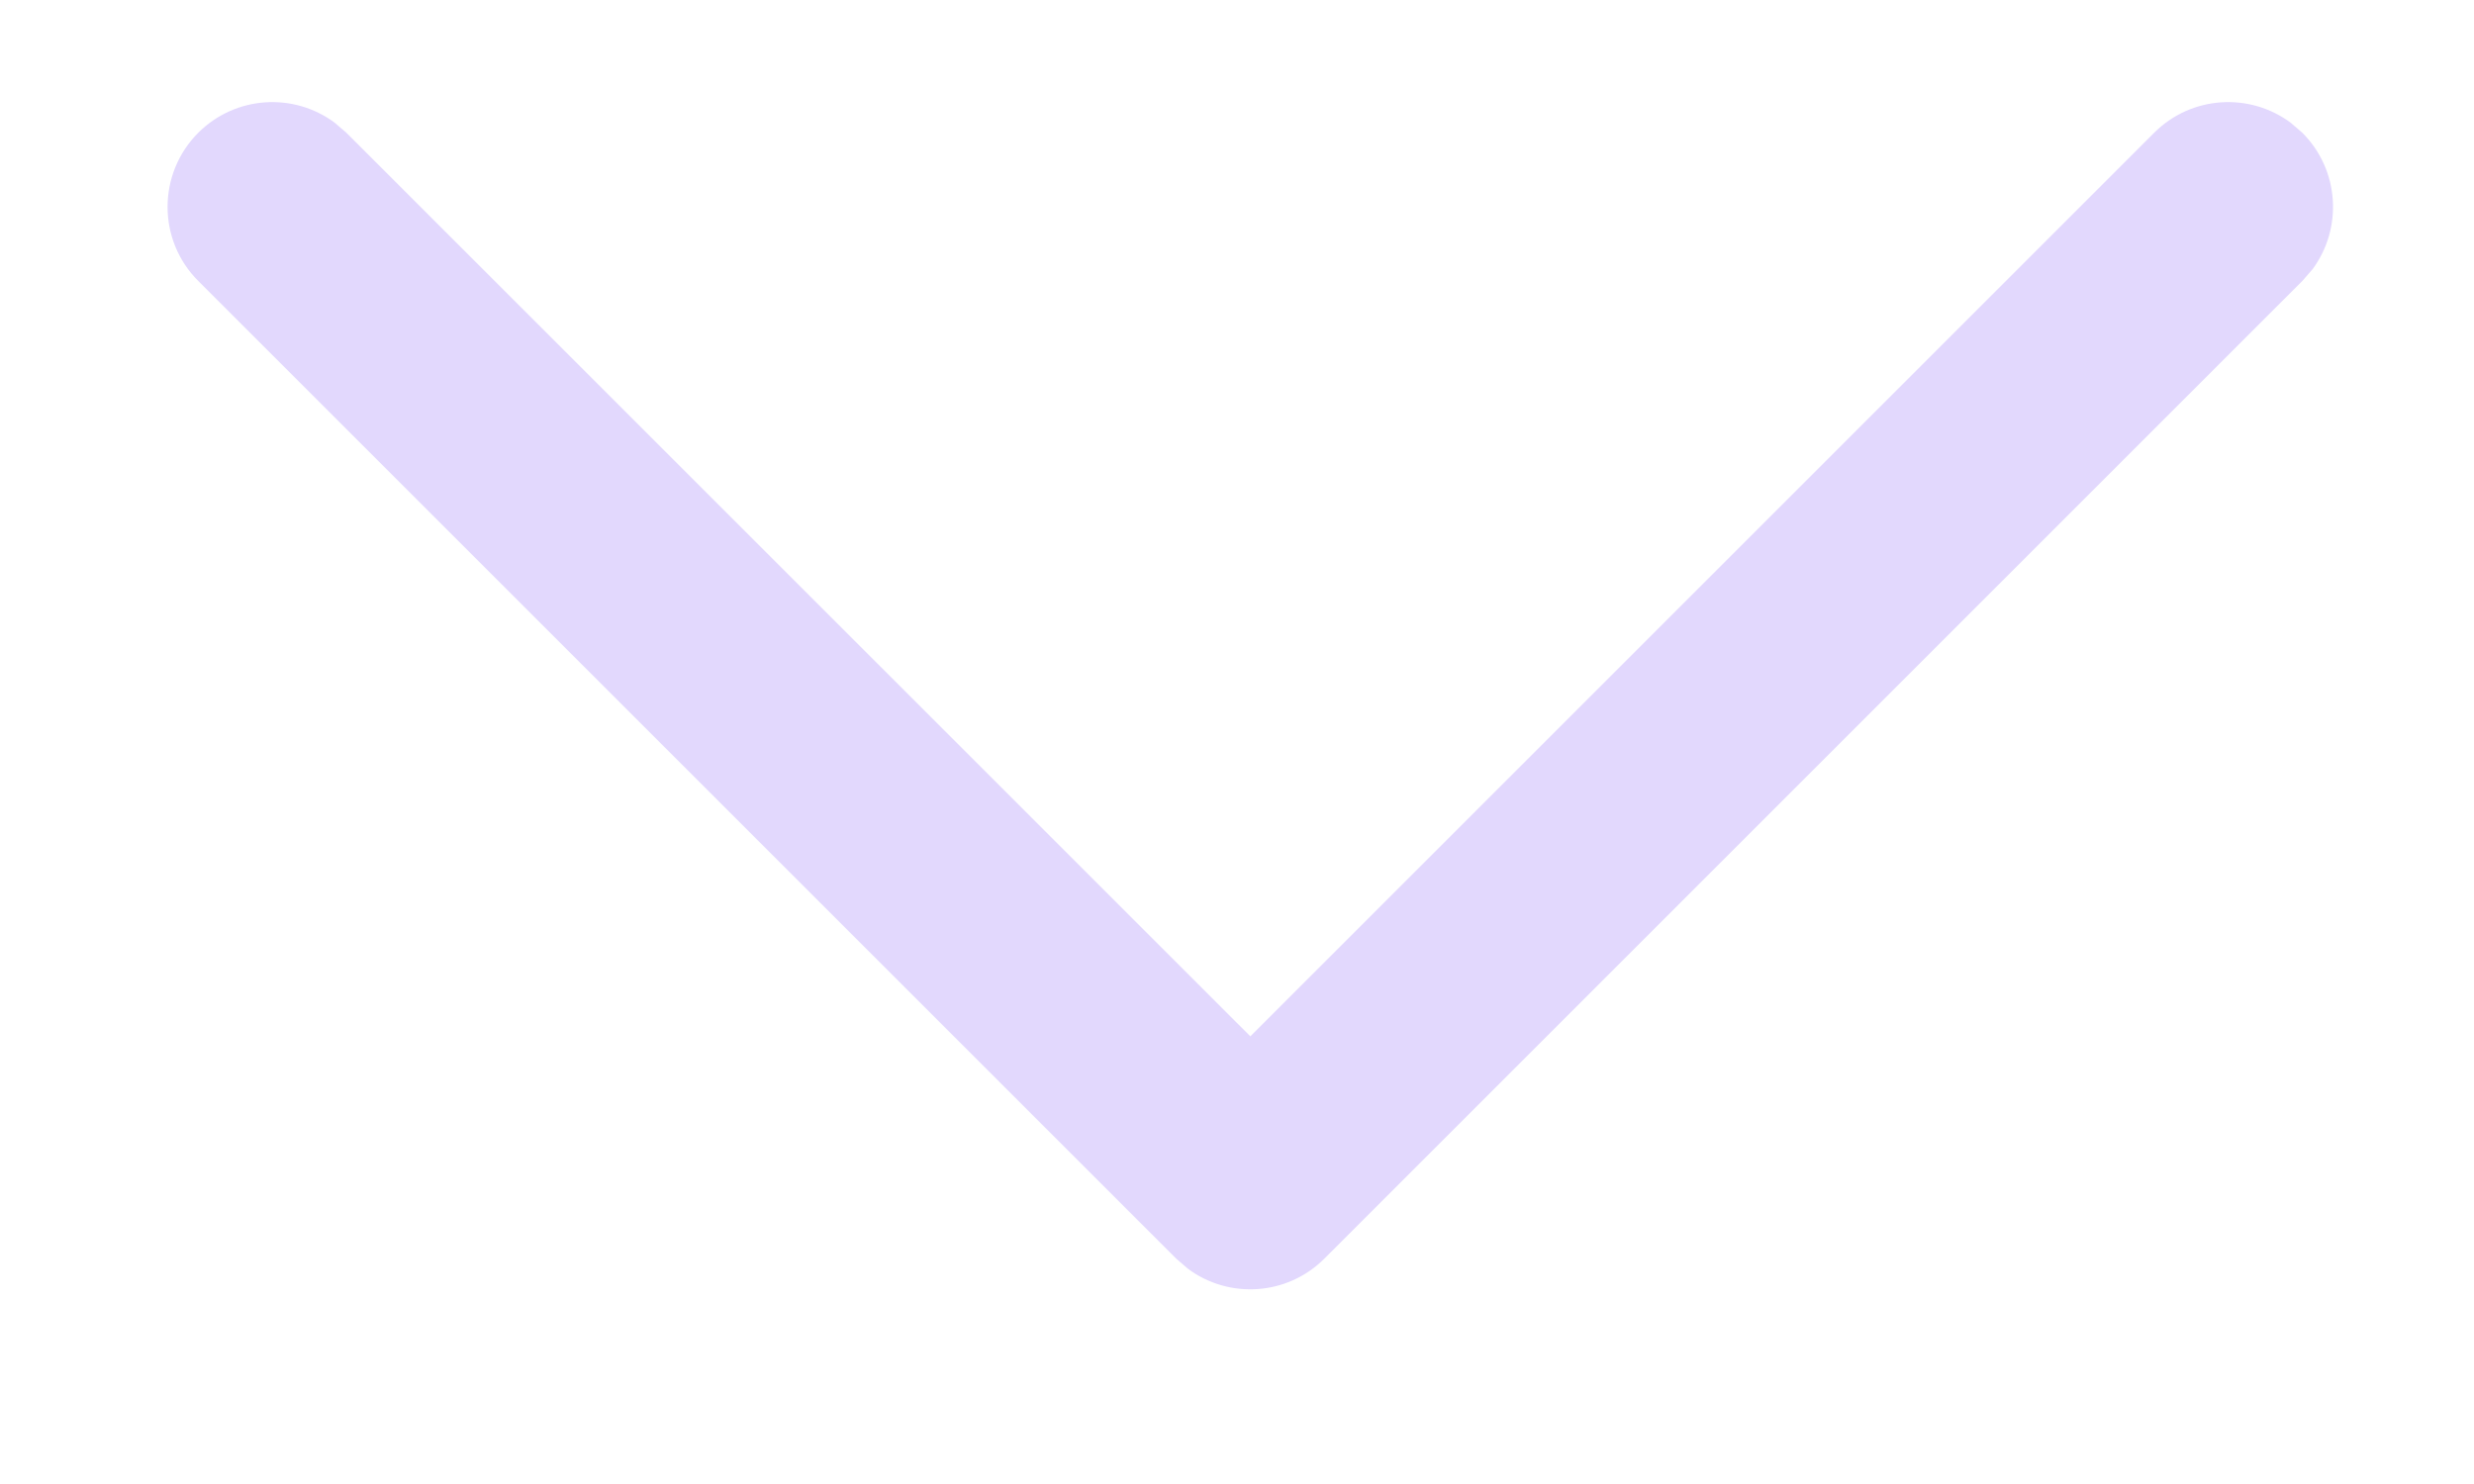 <svg width="15" height="9" viewBox="0 0 15 9" fill="none" xmlns="http://www.w3.org/2000/svg">
<g clip-path="url(#clip0_1732_1115)">
<path d="M1.202 0.805C1.428 0.58 1.78 0.559 2.029 0.744L2.1 0.805L7.581 6.285L13.061 0.805C13.286 0.58 13.639 0.559 13.888 0.744L13.959 0.805C14.185 1.031 14.205 1.384 14.021 1.633L13.959 1.704L8.03 7.633C7.804 7.859 7.451 7.879 7.203 7.695L7.131 7.633L1.202 1.704C0.954 1.456 0.954 1.054 1.202 0.805Z" fill="#E2D8FD"/>
</g>
<defs>
<clipPath id="clip0_1732_1115">
<rect width="13.553" height="8.132" fill="white" transform="translate(0.804 0.154)"/>
</clipPath>
</defs>
</svg>
